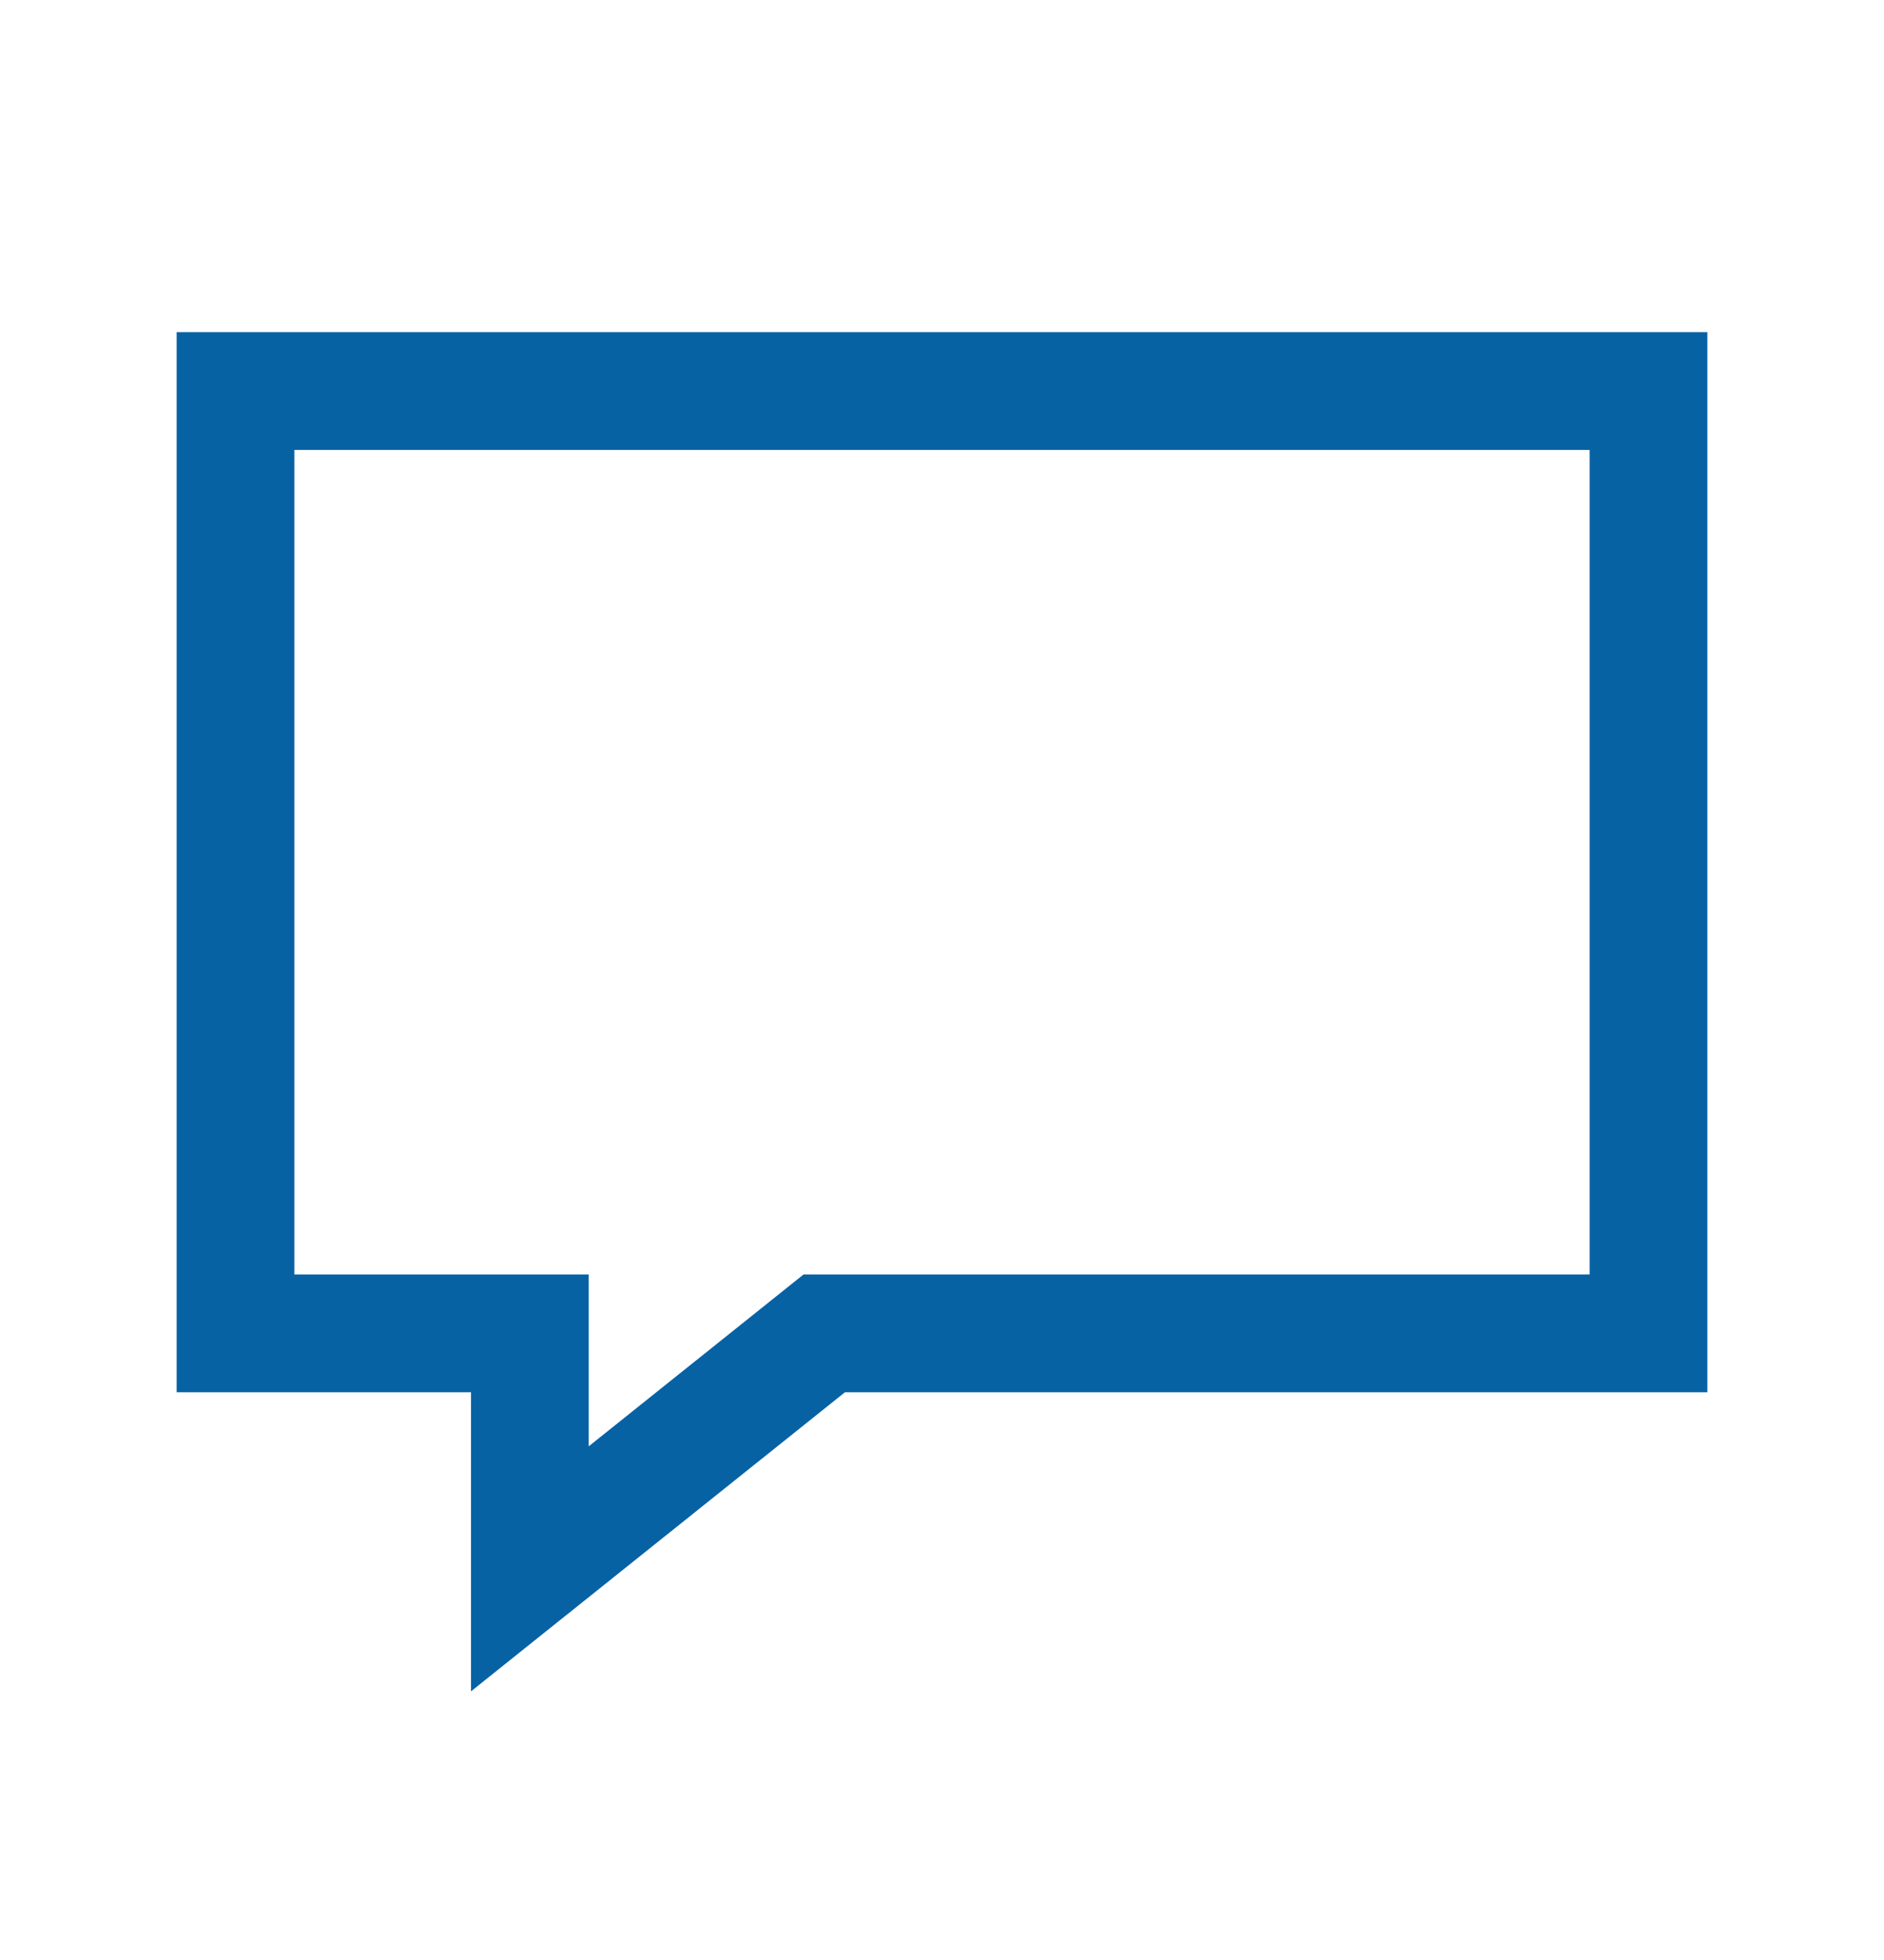 <svg width="25" height="26" viewBox="0 0 25 26" fill="none" xmlns="http://www.w3.org/2000/svg">
<path d="M2.344 4.406V18.469H6.25V22.436L11.212 18.469H22.656V4.406H2.344ZM3.906 5.969H21.094V16.906H10.663L7.812 19.186V16.906H3.906V5.969Z" fill="#0762A4"/>
</svg>
